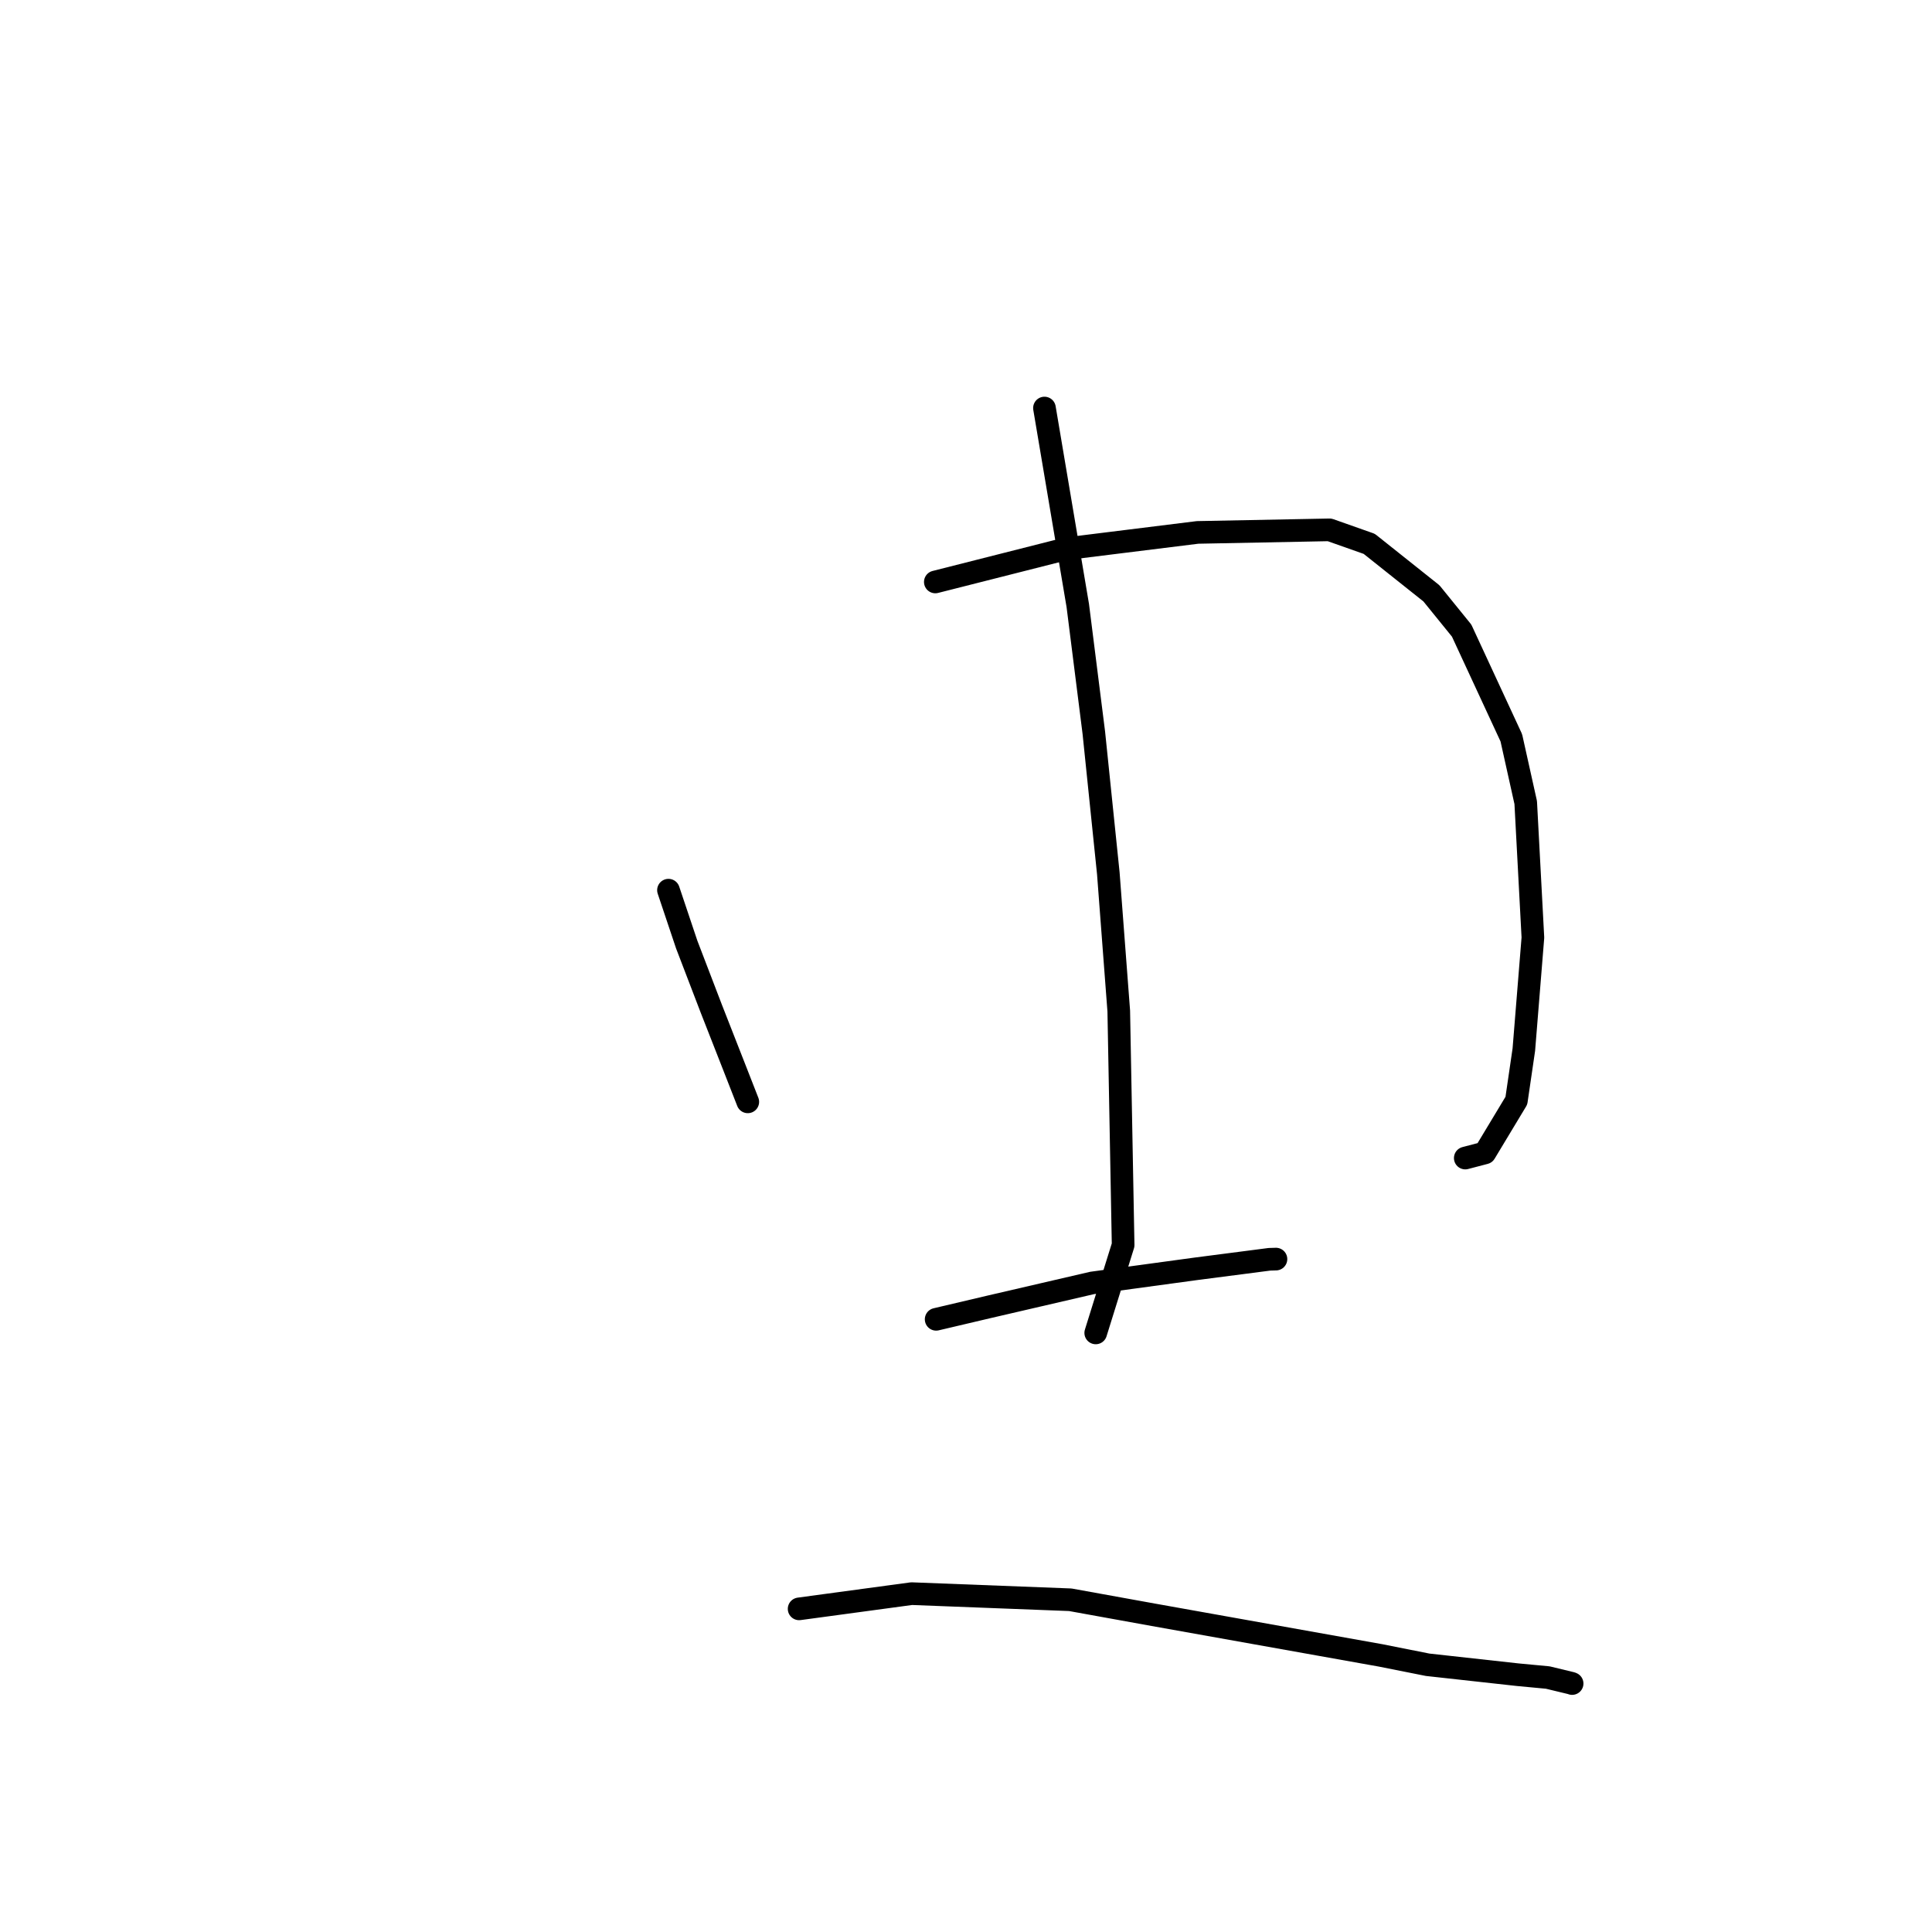 <?xml version="1.0" standalone="no"?>
    <svg width="256" height="256" xmlns="http://www.w3.org/2000/svg" version="1.1">
    <polyline stroke="black" stroke-width="3" stroke-linecap="round" fill="transparent" stroke-linejoin="round" points="88.576 117.952 90.992 125.155 94.263 133.689 97.285 141.396 98.922 145.583 99.086 146.002 " />
        <polyline stroke="black" stroke-width="3" stroke-linecap="round" fill="transparent" stroke-linejoin="round" points="123.935 77.112 141.33 72.702 158.684 70.548 176.174 70.207 181.431 72.063 189.673 78.623 193.675 83.559 200.259 97.767 202.166 106.344 203.117 124.234 201.917 139.078 200.927 145.845 196.757 152.767 194.346 153.398 194.155 153.448 " />
        <polyline stroke="black" stroke-width="3" stroke-linecap="round" fill="transparent" stroke-linejoin="round" points="138.396 54.067 142.812 80.239 144.936 97.077 146.858 115.721 148.242 133.971 148.821 164.973 145.52 175.559 145.19 176.618 " />
        <polyline stroke="black" stroke-width="3" stroke-linecap="round" fill="transparent" stroke-linejoin="round" points="124.044 174.815 131.113 173.151 144.721 169.996 158.54 168.115 168.213 166.862 169.064 166.837 169.07 166.837 169.071 166.836 " />
        <polyline stroke="black" stroke-width="3" stroke-linecap="round" fill="transparent" stroke-linejoin="round" points="105.887 213.183 120.79 211.166 141.819 211.977 152.862 213.975 182.945 219.35 189.174 220.59 201.123 221.909 205.09 222.282 208.201 223.033 208.313 223.077 208.314 223.078 " />
        </svg>